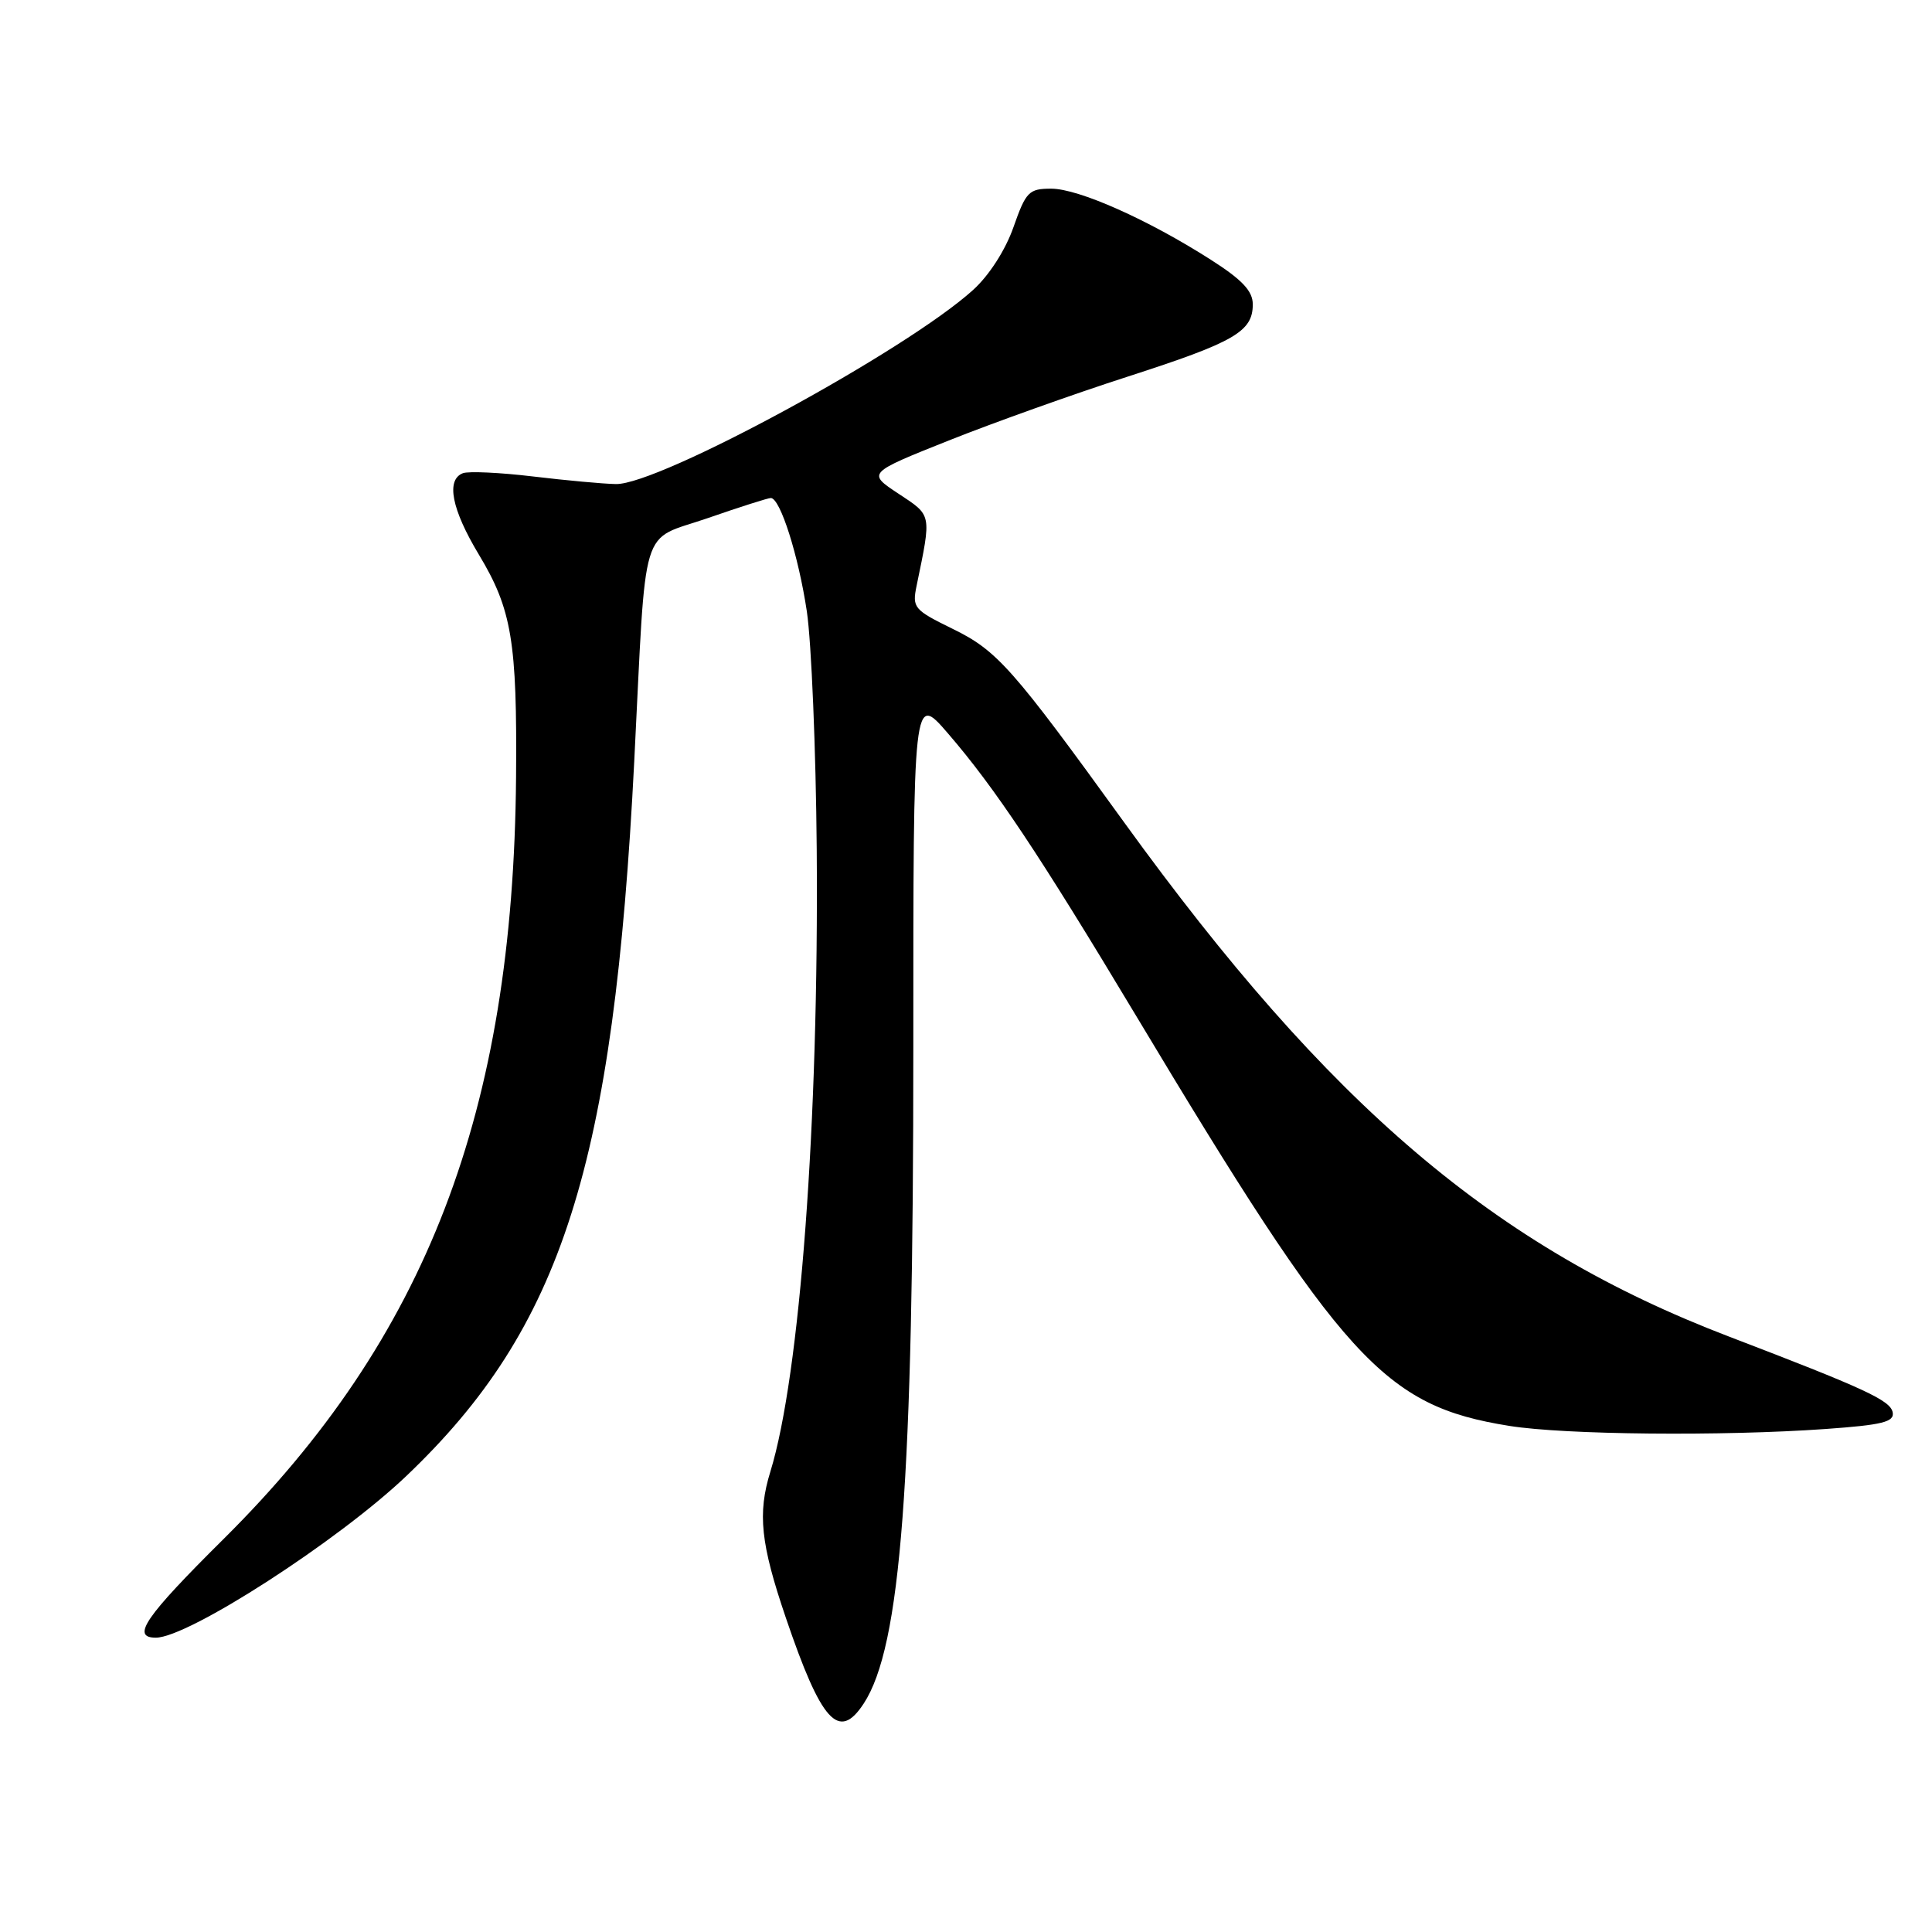<?xml version="1.0" encoding="UTF-8" standalone="no"?>
<!DOCTYPE svg PUBLIC "-//W3C//DTD SVG 1.1//EN" "http://www.w3.org/Graphics/SVG/1.1/DTD/svg11.dtd" >
<svg xmlns="http://www.w3.org/2000/svg" xmlns:xlink="http://www.w3.org/1999/xlink" version="1.1" viewBox="0 0 256 256">
 <g >
 <path fill="currentColor"
d=" M 114.44 225.74 C 119.39 218.18 121.03 196.48 121.02 138.78 C 121.01 91.85 121.01 91.85 125.61 97.18 C 131.83 104.39 137.70 113.20 150.48 134.50 C 178.01 180.40 183.36 186.28 200.00 188.94 C 207.36 190.12 228.15 190.32 241.89 189.35 C 249.44 188.81 251.03 188.42 250.79 187.14 C 250.48 185.55 247.15 184.01 228.99 177.06 C 198.11 165.24 176.14 146.55 148.98 109.00 C 134.16 88.50 132.13 86.21 126.26 83.34 C 121.08 80.80 120.85 80.53 121.46 77.59 C 123.44 68.00 123.51 68.36 119.06 65.42 C 114.91 62.68 114.91 62.68 125.71 58.37 C 131.64 56.01 142.35 52.18 149.50 49.88 C 163.59 45.33 166.00 43.94 166.00 40.33 C 166.00 38.56 164.61 37.08 160.43 34.41 C 152.14 29.11 142.92 25.00 139.29 25.00 C 136.33 25.00 135.94 25.40 134.29 30.10 C 133.23 33.13 131.06 36.50 128.95 38.41 C 120.09 46.45 87.33 64.25 81.61 64.14 C 79.90 64.11 74.94 63.65 70.59 63.13 C 66.24 62.61 62.08 62.42 61.34 62.70 C 59.07 63.57 59.84 67.49 63.46 73.50 C 67.82 80.74 68.53 85.01 68.38 103.00 C 68.01 147.36 56.52 177.27 29.57 203.98 C 19.22 214.25 17.33 217.00 20.65 217.00 C 24.95 217.00 44.84 204.16 53.86 195.56 C 74.48 175.92 81.32 154.47 84.04 100.89 C 85.68 68.47 84.67 71.81 93.79 68.65 C 98.03 67.18 101.79 65.98 102.14 65.99 C 103.39 66.01 105.80 73.62 106.91 81.01 C 107.52 85.13 108.11 99.30 108.22 112.50 C 108.51 148.68 106.01 182.21 102.08 194.99 C 100.36 200.55 100.79 204.55 104.12 214.34 C 108.83 228.20 111.15 230.76 114.44 225.74 Z "/>
</g>
</svg>